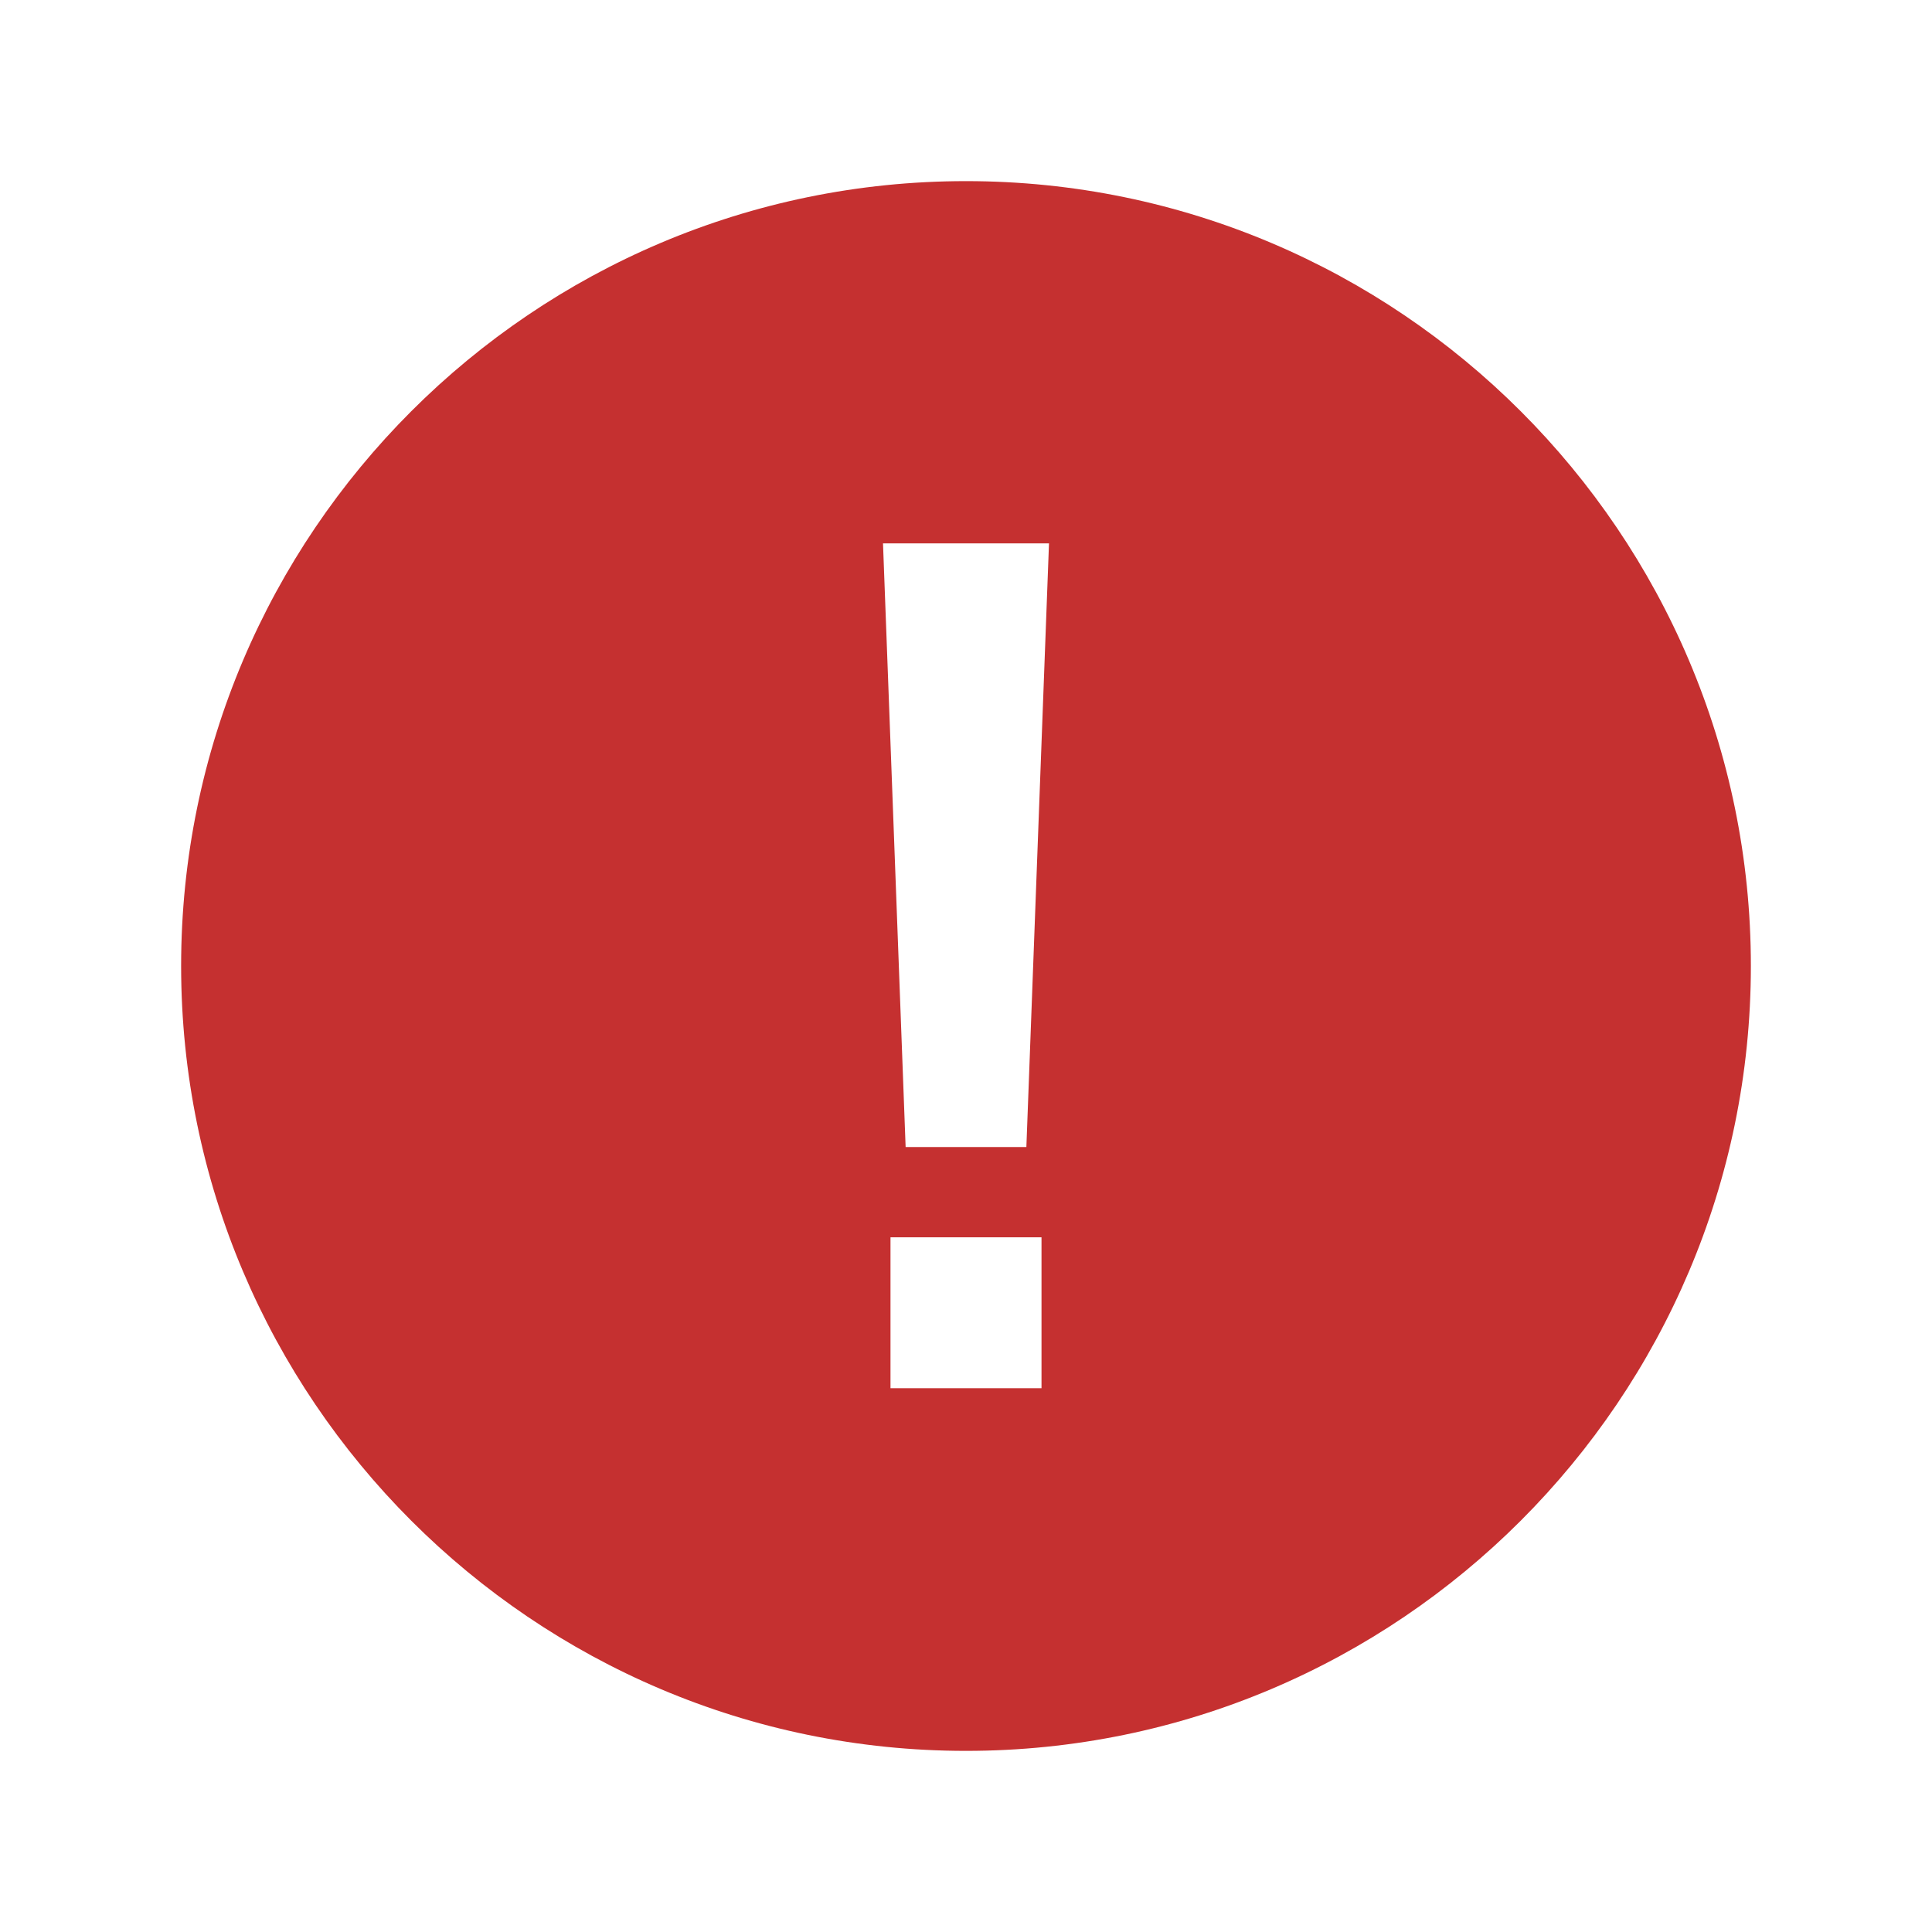 <svg width="24" height="24" viewBox="0 0 24 24" fill="none" xmlns="http://www.w3.org/2000/svg">
<path d="M12 2.25C6.624 2.25 2.25 6.623 2.25 11.999C2.25 17.376 6.624 21.75 12 21.75C17.376 21.75 21.75 17.376 21.75 11.999C21.75 6.623 17.376 2.25 12 2.25ZM12.938 17.245H11.062V15.37H12.938V17.245ZM12.75 14.249H11.25L10.969 6.75H13.031L12.75 14.249Z" fill="#C53030"/>
</svg>

